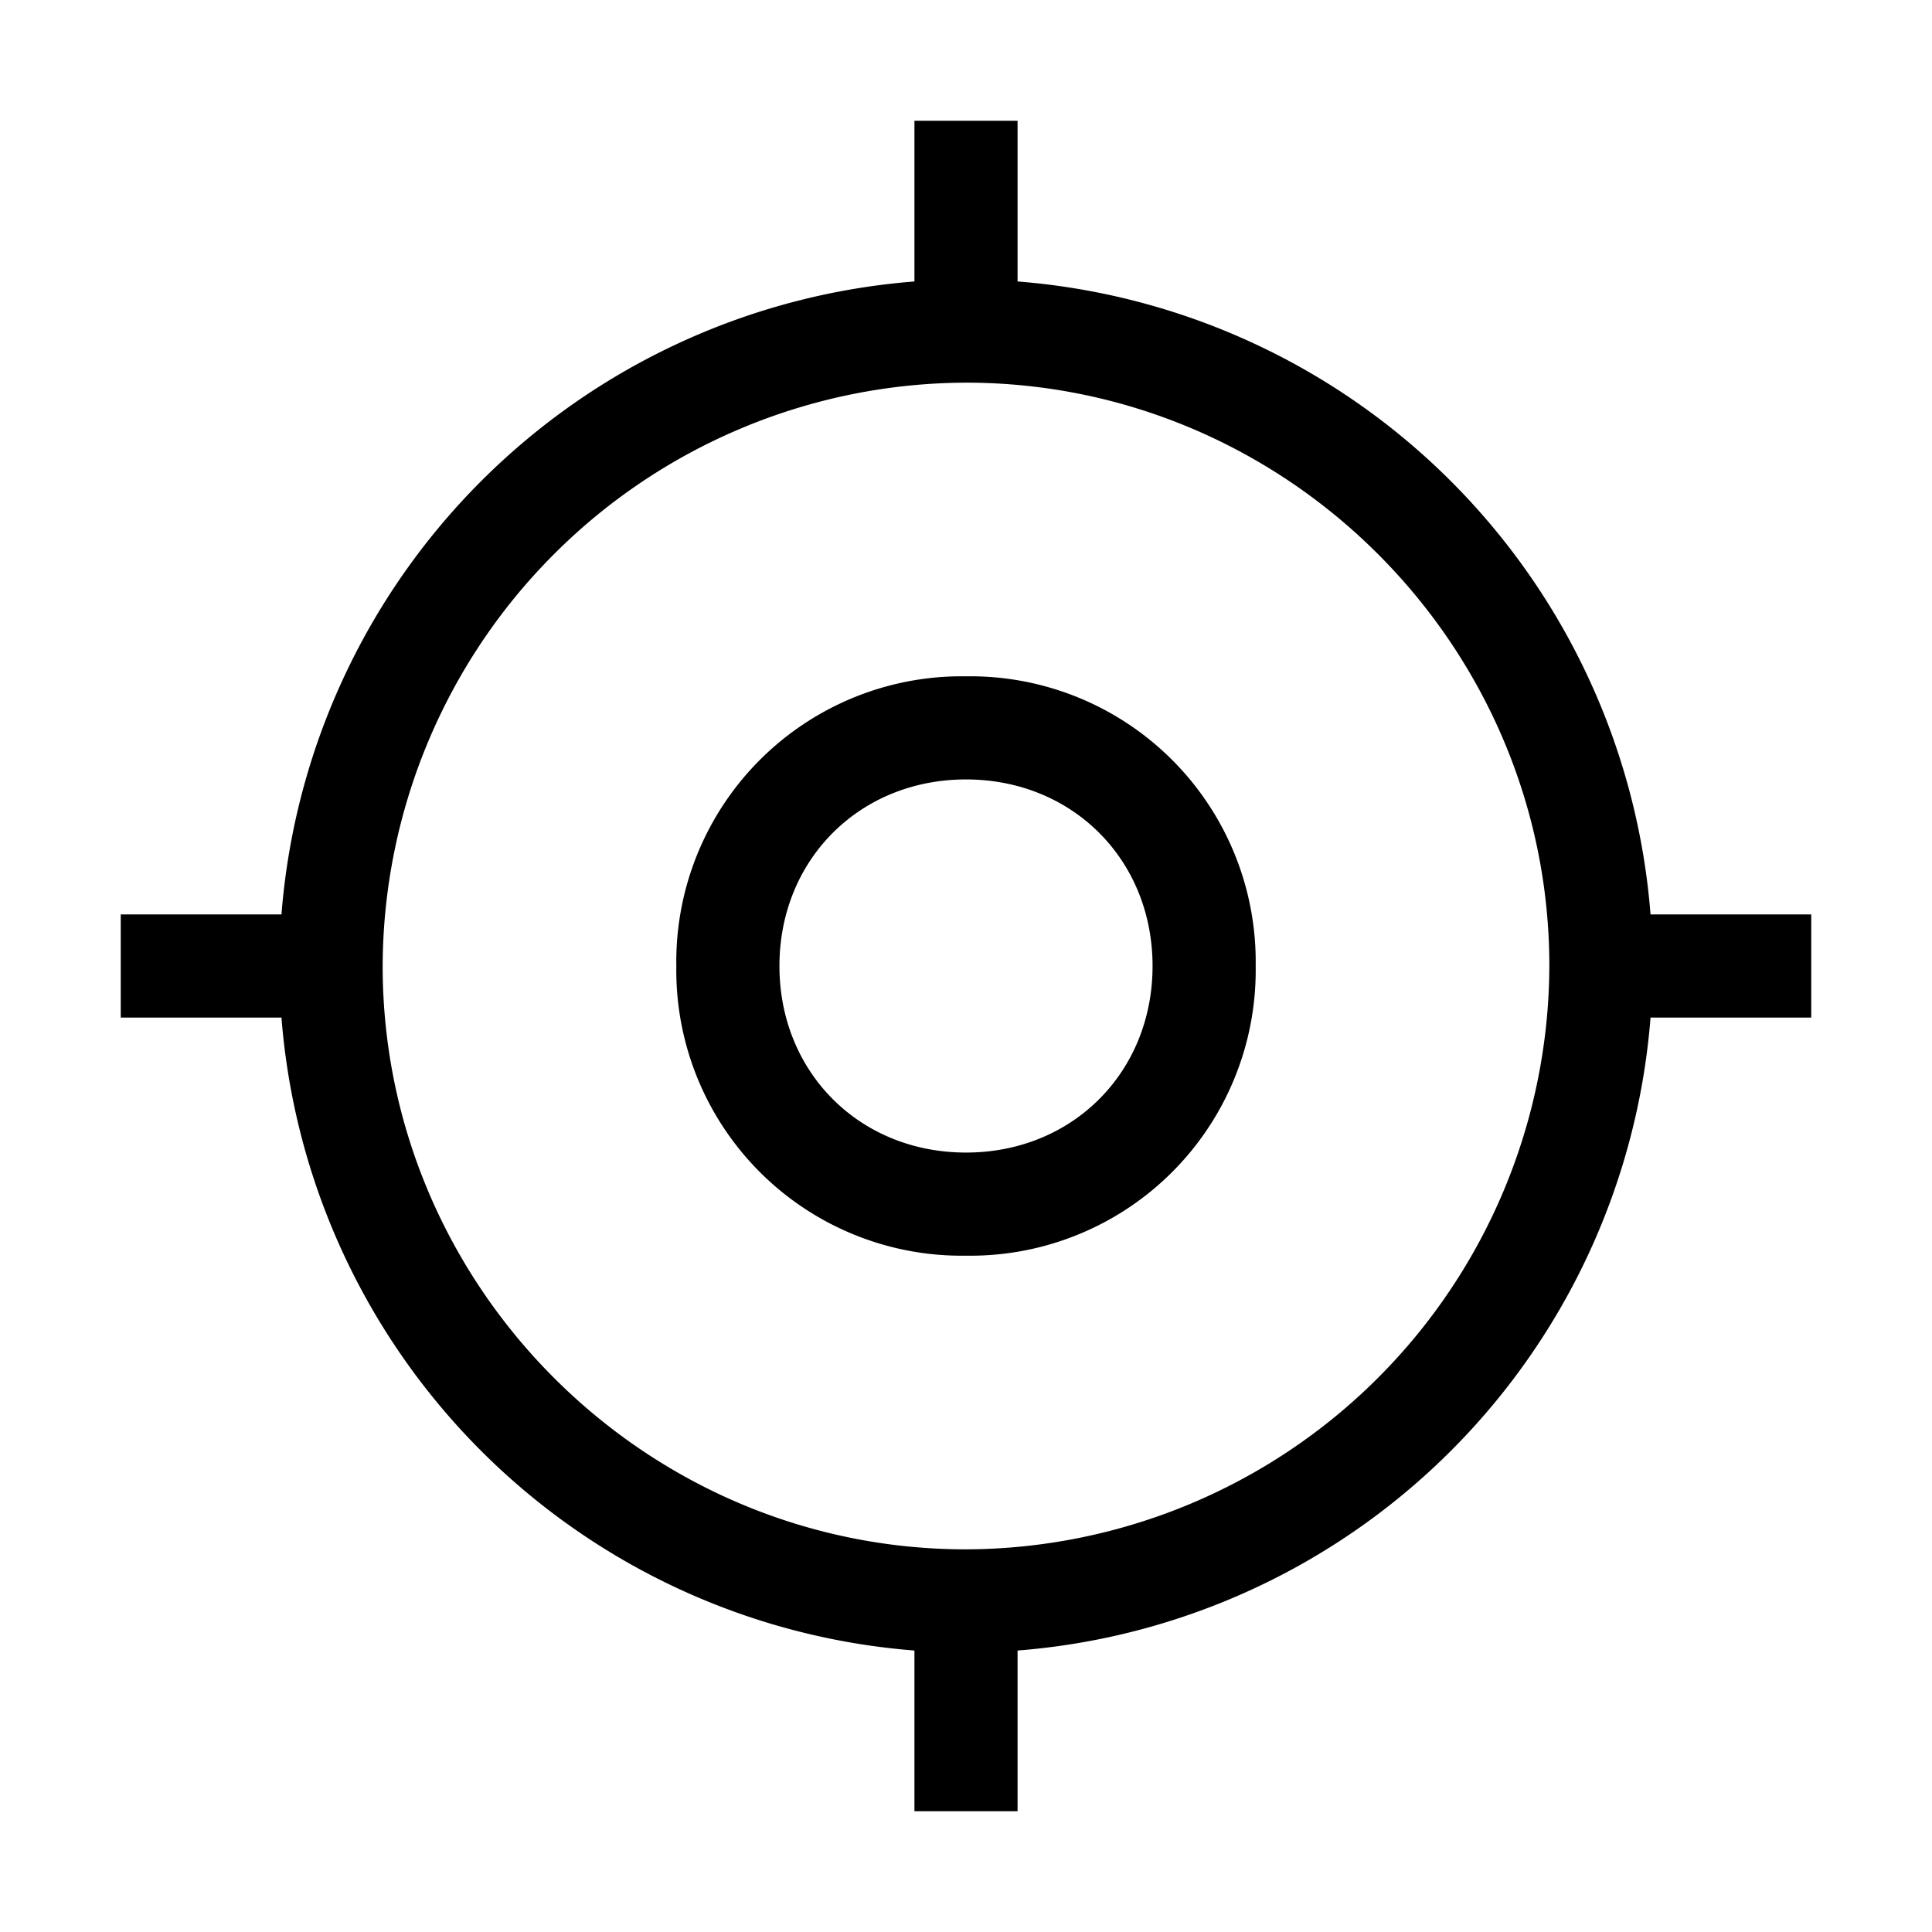 <svg id="strib-location-precise" viewBox="0 0 16 16" width="16" height="16" fill="currentcolor" class="strib-icon strib-location-precise" xmlns="http://www.w3.org/2000/svg">
  <path d="M8.427 1v1.331a5.705 5.705 0 0 1 5.242 5.242H15v.854h-1.331a5.705 5.705 0 0 1-5.242 5.242V15h-.854v-1.331a5.705 5.705 0 0 1-5.242-5.242H1v-.854h1.331a5.705 5.705 0 0 1 5.242-5.242V1zM3.169 7.999v.002c.001 2.656 2.175 4.83 4.831 4.83A4.847 4.847 0 0 0 12.831 8c0-2.656-2.174-4.83-4.83-4.831h-.002a4.847 4.847 0 0 0-4.83 4.83M8 5.601A2.364 2.364 0 0 0 5.601 8 2.364 2.364 0 0 0 8 10.399 2.364 2.364 0 0 0 10.399 8 2.364 2.364 0 0 0 8 5.601M6.455 8c0-.881.664-1.545 1.545-1.545S9.545 7.119 9.545 8 8.881 9.545 8 9.545 6.455 8.881 6.455 8"/>
</svg>